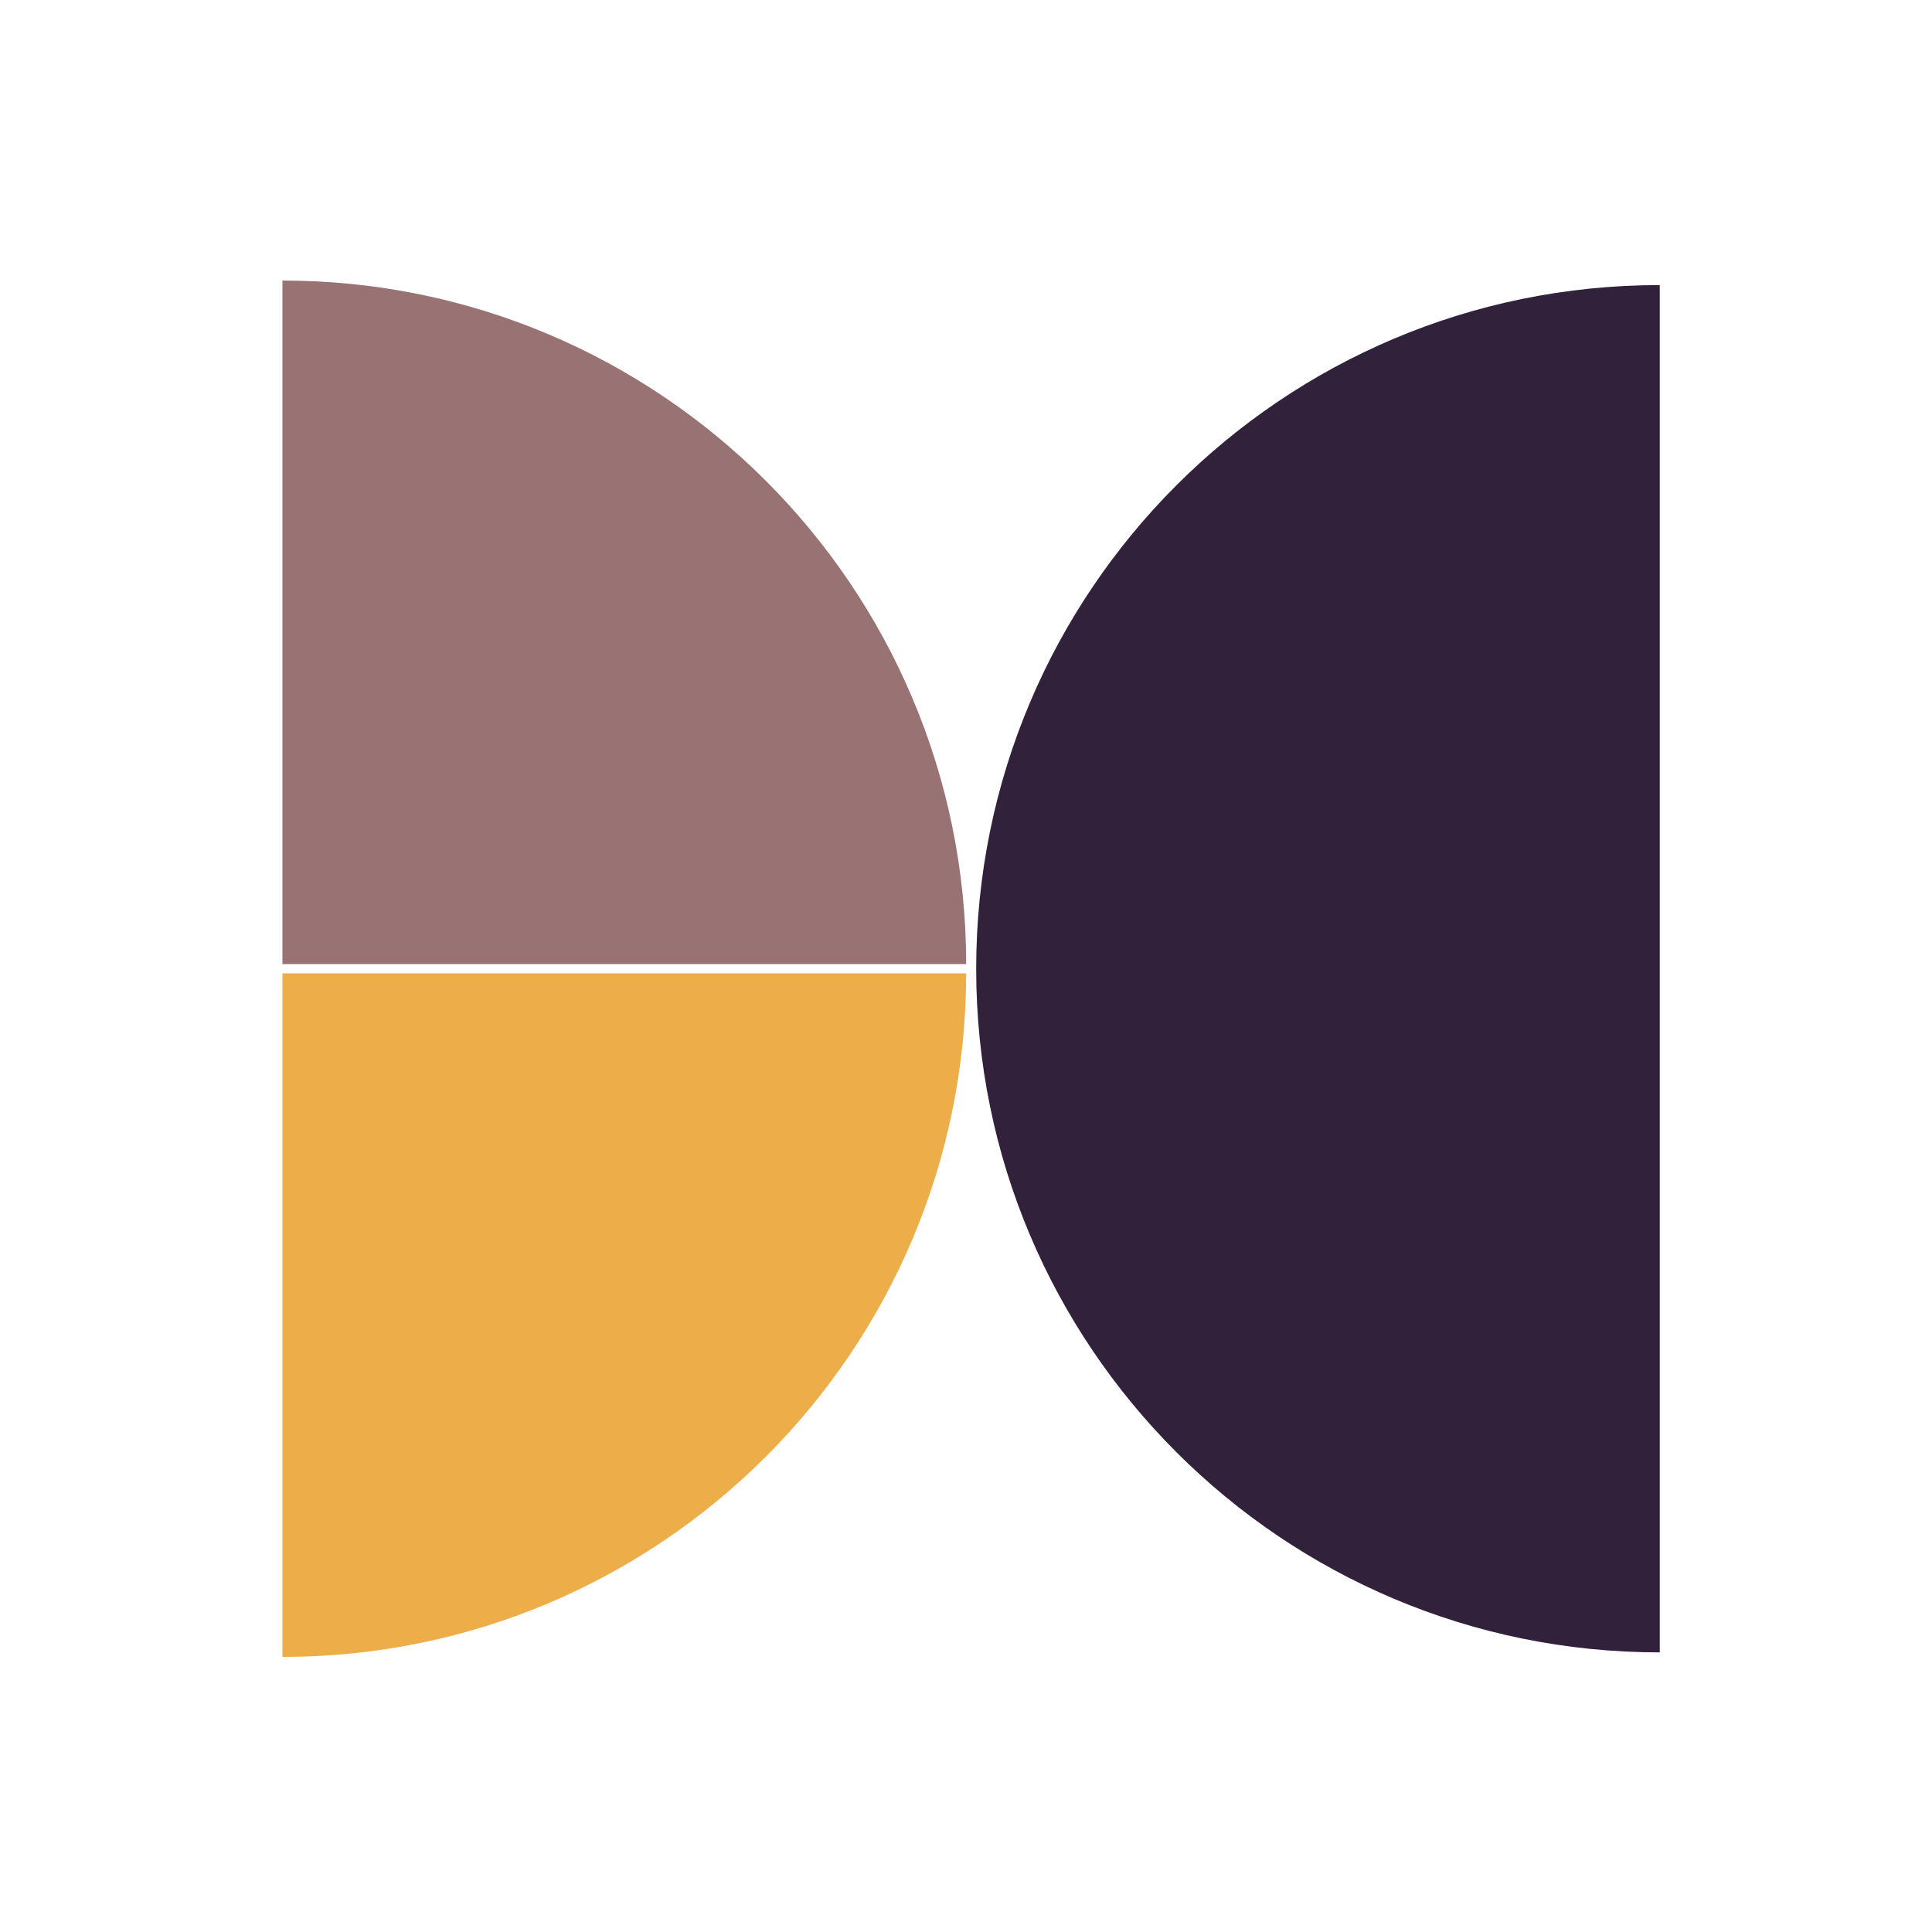 <?xml version="1.0" encoding="utf-8"?>
<!-- Generator: Adobe Illustrator 22.0.1, SVG Export Plug-In . SVG Version: 6.00 Build 0)  -->
<svg version="1.1" id="Layer_1" xmlns="http://www.w3.org/2000/svg" xmlns:xlink="http://www.w3.org/1999/xlink" x="0px" y="0px"
	 viewBox="0 0 1024 1024" enable-background="new 0 0 1024 1024" xml:space="preserve">
<path fill="#32213A" d="M879.7,151.1v724.7c-200.1,0-362.3-162.2-362.3-362.3C517.4,313.3,679.6,151.1,879.7,151.1z"/>
<path fill="#997273" d="M512.1,511H149.7V148.7C349.8,148.7,512,310.9,512.1,511z"/>
<path fill="#EDAE49" d="M512.1,515.9H149.7v362.3C349.8,878.2,512,716,512.1,515.9z"/>
<polygon fill="#F7931E" stroke="#000000" stroke-miterlimit="10" points="961.5,432.9 961.5,432.9 961.5,432.9 961.5,432.9 "/>
</svg>
